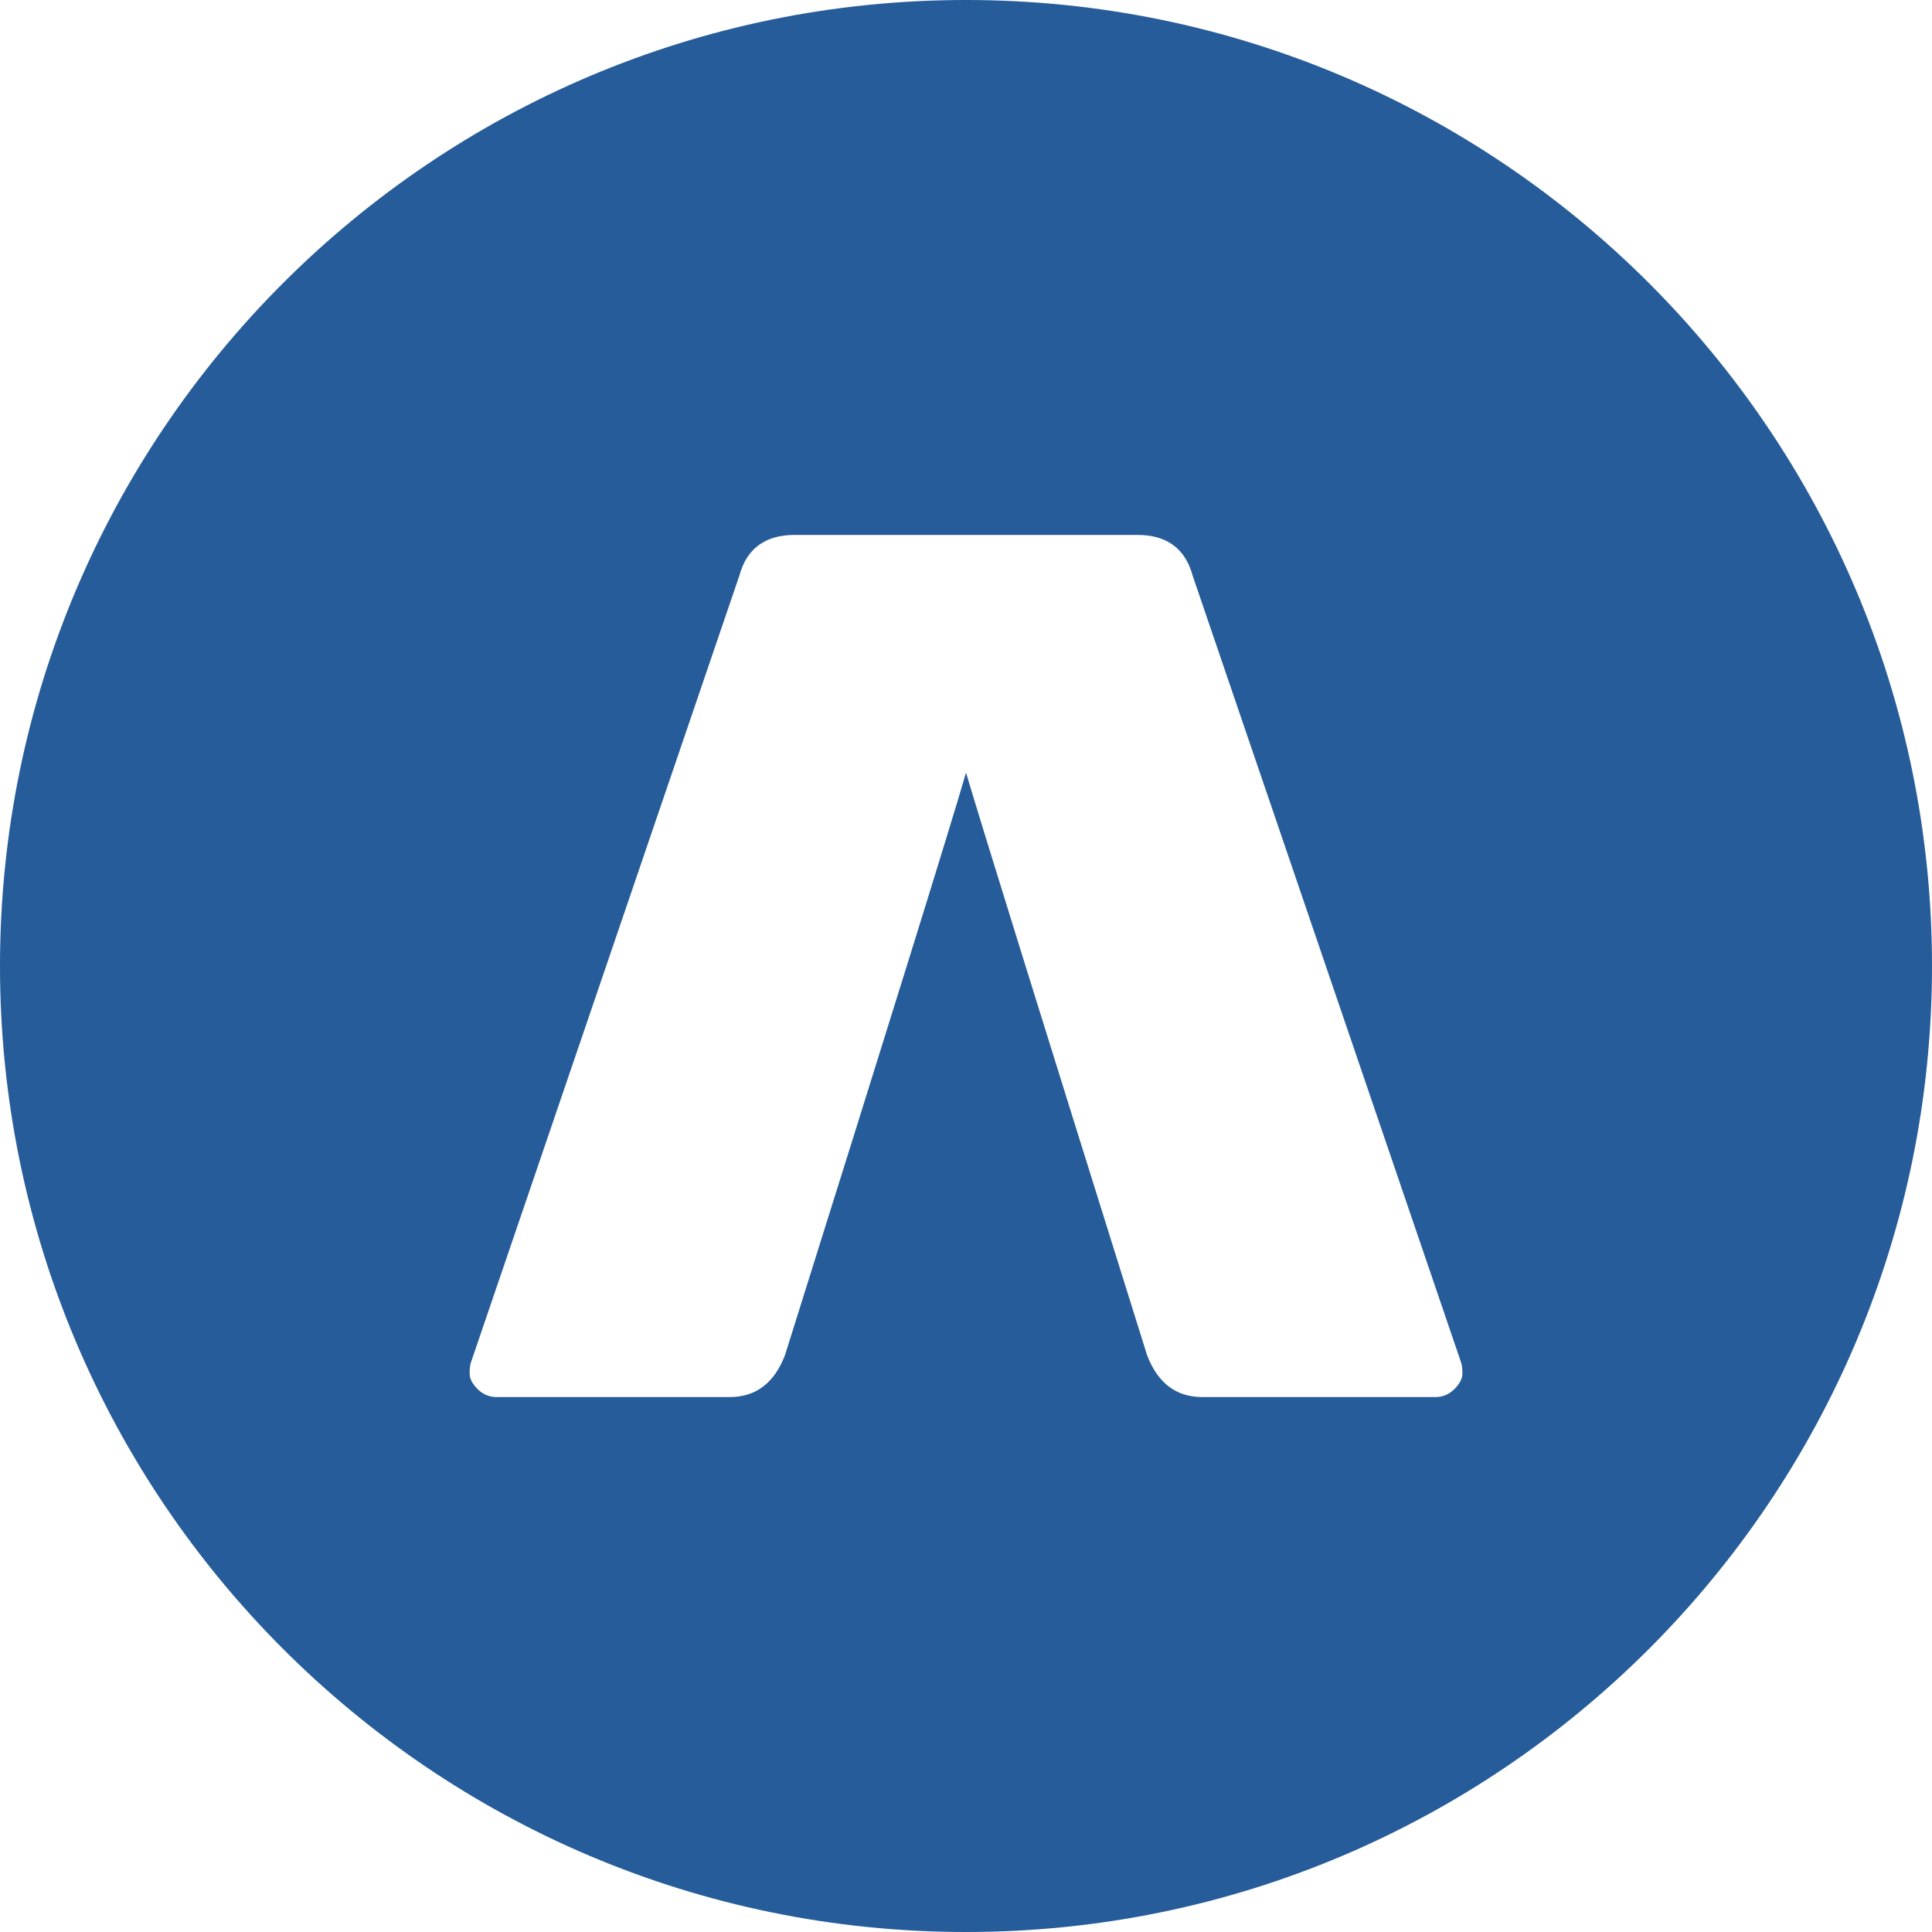 <?xml version="1.0" encoding="UTF-8" standalone="no"?><!-- Generator: Gravit.io --><svg xmlns="http://www.w3.org/2000/svg" xmlns:xlink="http://www.w3.org/1999/xlink" style="isolation:isolate" viewBox="0 0 39.961 39.961" width="39.961pt" height="39.961pt"><defs><clipPath id="_clipPath_L7p6KhxGPPd3aZ7GeLSoc8sUDS4xGl5X"><rect width="39.961" height="39.961"/></clipPath></defs><g clip-path="url(#_clipPath_L7p6KhxGPPd3aZ7GeLSoc8sUDS4xGl5X)"><path d=" M 0 19.981 C 0 8.953 8.953 0 19.981 0 C 31.008 0 39.961 8.953 39.961 19.981 C 39.961 31.008 31.008 39.961 19.981 39.961 C 8.953 39.961 0 31.008 0 19.981 Z  M 15.089 28.897 L 15.089 28.897 L 10.274 28.897 L 10.274 28.897 Q 10.045 28.897 9.879 28.732 L 9.879 28.732 L 9.879 28.732 Q 9.714 28.566 9.714 28.413 L 9.714 28.413 L 9.714 28.413 Q 9.714 28.26 9.739 28.184 L 9.739 28.184 L 15.293 11.905 L 15.293 11.905 Q 15.522 11.064 16.439 11.064 L 16.439 11.064 L 23.522 11.064 L 23.522 11.064 Q 24.439 11.064 24.668 11.905 L 24.668 11.905 L 30.222 28.184 L 30.222 28.184 Q 30.248 28.26 30.248 28.413 L 30.248 28.413 L 30.248 28.413 Q 30.248 28.566 30.082 28.732 L 30.082 28.732 L 30.082 28.732 Q 29.916 28.897 29.687 28.897 L 29.687 28.897 L 24.872 28.897 L 24.872 28.897 Q 24.057 28.897 23.726 28.031 L 23.726 28.031 Q 20.444 17.551 19.981 15.981 Q 19.516 17.591 16.236 28.031 L 16.236 28.031 Q 15.904 28.897 15.089 28.897 L 15.089 28.897 Z " fill-rule="evenodd" fill="rgb(37,92,153)"/></g></svg>